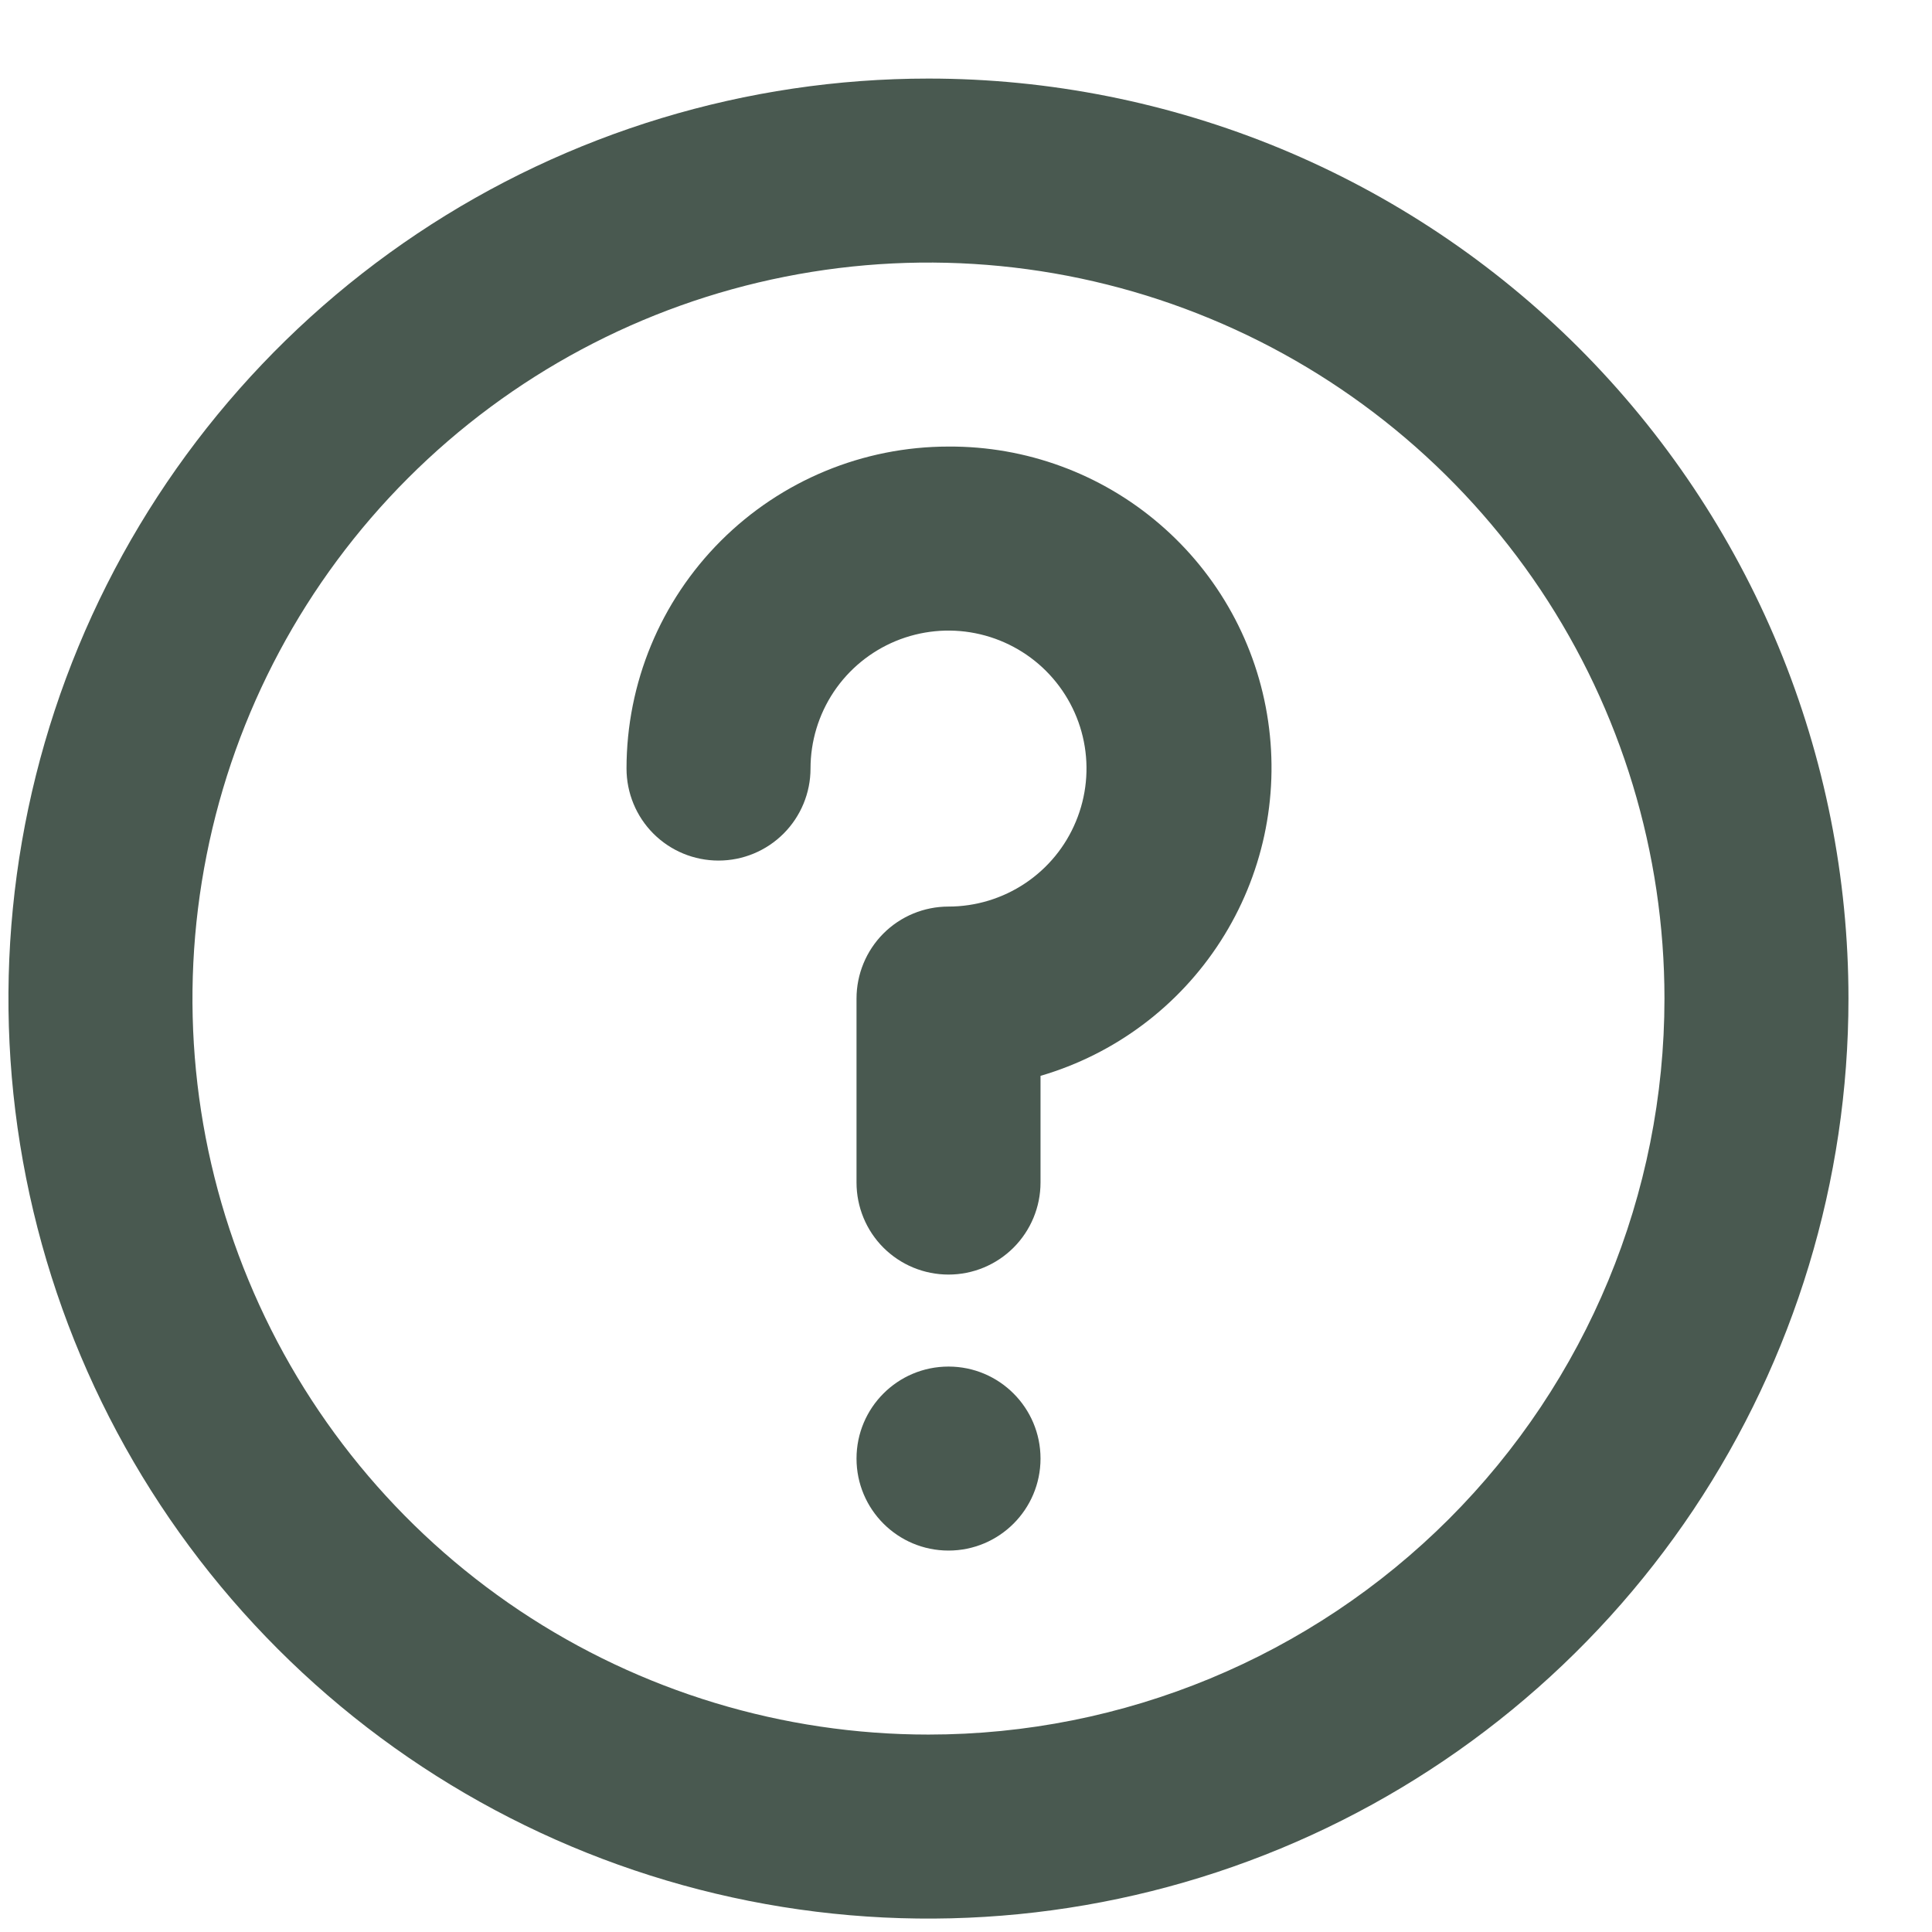 <svg width="21" height="21" viewBox="0 0 21 21" fill="none" xmlns="http://www.w3.org/2000/svg">
<path d="M10.092 0.854C8.114 0.854 6.181 1.44 4.536 2.539C2.892 3.638 1.61 5.2 0.853 7.027C0.096 8.854 -0.102 10.865 0.284 12.805C0.67 14.745 1.622 16.526 3.021 17.925C4.419 19.324 6.201 20.276 8.141 20.662C10.081 21.048 12.091 20.85 13.919 20.093C15.746 19.336 17.308 18.054 18.407 16.41C19.505 14.765 20.092 12.832 20.092 10.854C20.092 9.541 19.833 8.24 19.331 7.027C18.828 5.814 18.091 4.712 17.163 3.783C16.234 2.854 15.132 2.118 13.919 1.615C12.705 1.113 11.405 0.854 10.092 0.854ZM10.092 18.854C8.51 18.854 6.963 18.385 5.647 17.506C4.332 16.627 3.306 15.377 2.701 13.915C2.095 12.454 1.937 10.845 2.246 9.293C2.554 7.741 3.316 6.316 4.435 5.197C5.554 4.078 6.979 3.316 8.531 3.008C10.083 2.699 11.691 2.857 13.153 3.463C14.615 4.068 15.864 5.094 16.744 6.409C17.623 7.725 18.092 9.272 18.092 10.854C18.092 12.976 17.249 15.011 15.749 16.511C14.248 18.011 12.213 18.854 10.092 18.854Z" fill="#495950"/>
<path d="M10.31 4.854C9.381 4.854 8.491 5.223 7.835 5.879C7.178 6.536 6.81 7.426 6.81 8.354C6.81 8.619 6.915 8.874 7.102 9.061C7.29 9.249 7.544 9.354 7.81 9.354C8.075 9.354 8.329 9.249 8.517 9.061C8.704 8.874 8.81 8.619 8.81 8.354C8.81 8.057 8.898 7.767 9.062 7.521C9.227 7.274 9.461 7.082 9.736 6.968C10.01 6.855 10.311 6.825 10.602 6.883C10.893 6.941 11.161 7.084 11.37 7.293C11.58 7.503 11.723 7.77 11.781 8.061C11.839 8.352 11.809 8.654 11.695 8.928C11.582 9.202 11.39 9.436 11.143 9.601C10.896 9.766 10.606 9.854 10.31 9.854C10.044 9.854 9.79 9.959 9.602 10.147C9.415 10.335 9.31 10.589 9.31 10.854V12.854C9.31 13.119 9.415 13.374 9.602 13.561C9.79 13.749 10.044 13.854 10.31 13.854C10.575 13.854 10.829 13.749 11.017 13.561C11.204 13.374 11.31 13.119 11.31 12.854V11.694C12.118 11.458 12.813 10.938 13.268 10.229C13.723 9.521 13.906 8.672 13.784 7.839C13.663 7.006 13.244 6.245 12.605 5.697C11.967 5.148 11.151 4.849 10.31 4.854Z" fill="#495950"/>
<path d="M10.31 16.854C10.862 16.854 11.31 16.406 11.31 15.854C11.31 15.302 10.862 14.854 10.31 14.854C9.757 14.854 9.31 15.302 9.31 15.854C9.31 16.406 9.757 16.854 10.31 16.854Z" fill="#495950"/>
</svg>
